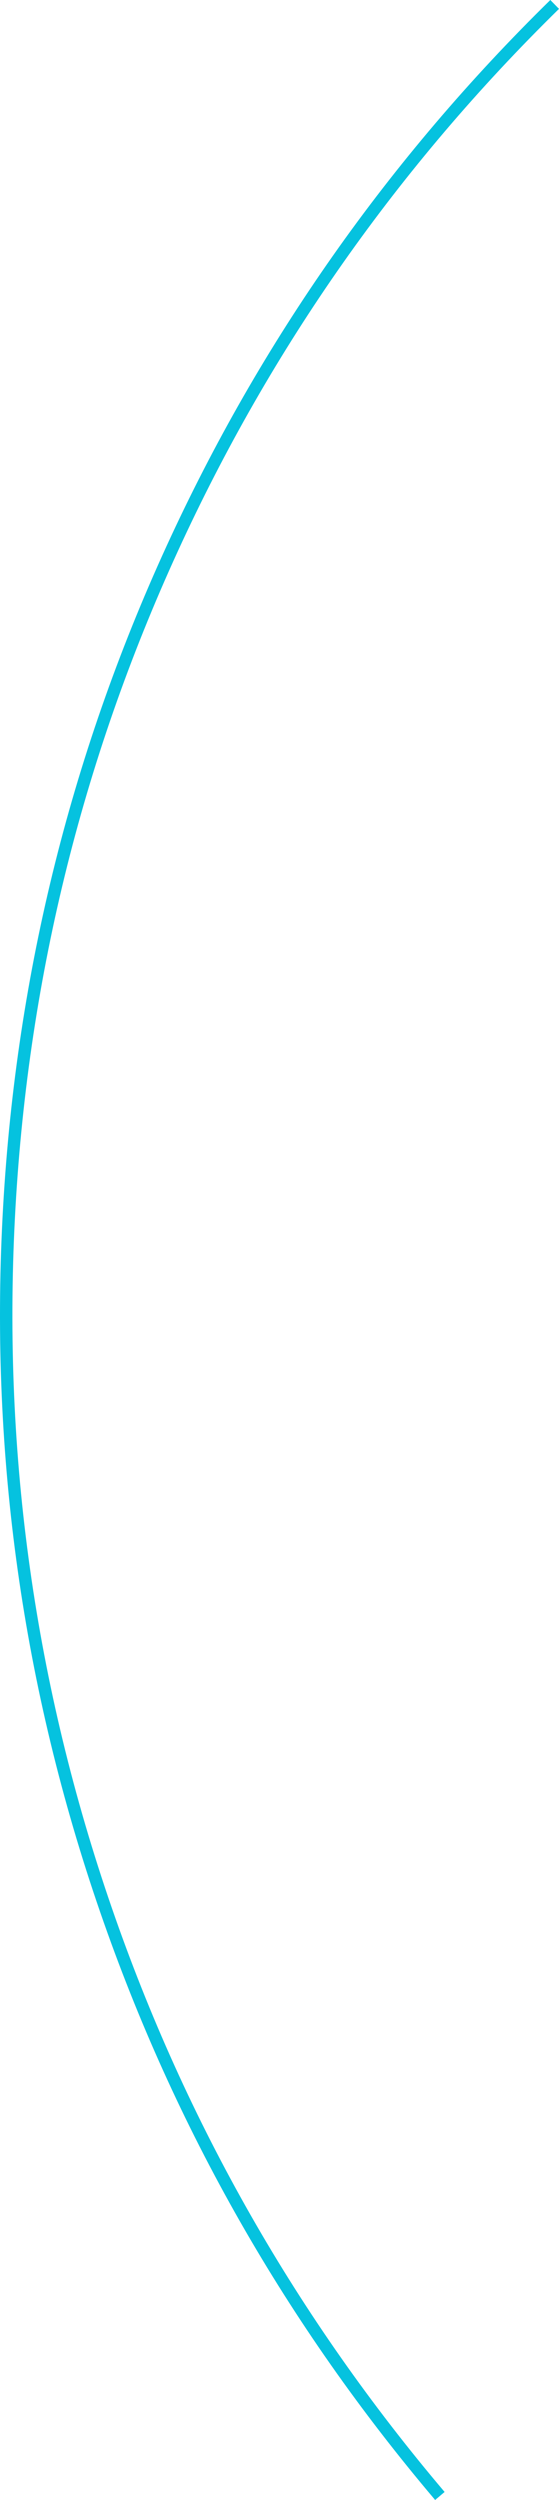 <svg width="45.08" height="201.47" viewBox="0 0 45.08 201.47" fill="none" xmlns="http://www.w3.org/2000/svg" xmlns:xlink="http://www.w3.org/1999/xlink">
	<desc>
			Created with Pixso.
	</desc>
	<defs/>
	<path d="M35.092 201.47Q17.124 180.269 8.083 154.108Q-1.278 127.023 0.202 98.147Q1.663 69.674 13.439 43.991Q24.814 19.184 44.38 0L45.08 0.714Q25.646 19.768 14.348 44.408Q2.651 69.916 1.201 98.198Q-0.27 126.88 9.027 153.782Q18.008 179.765 35.855 200.823L35.092 201.47Z" fill="#05C2DF" fill-opacity="1" fill-rule="evenodd"/>
</svg>

